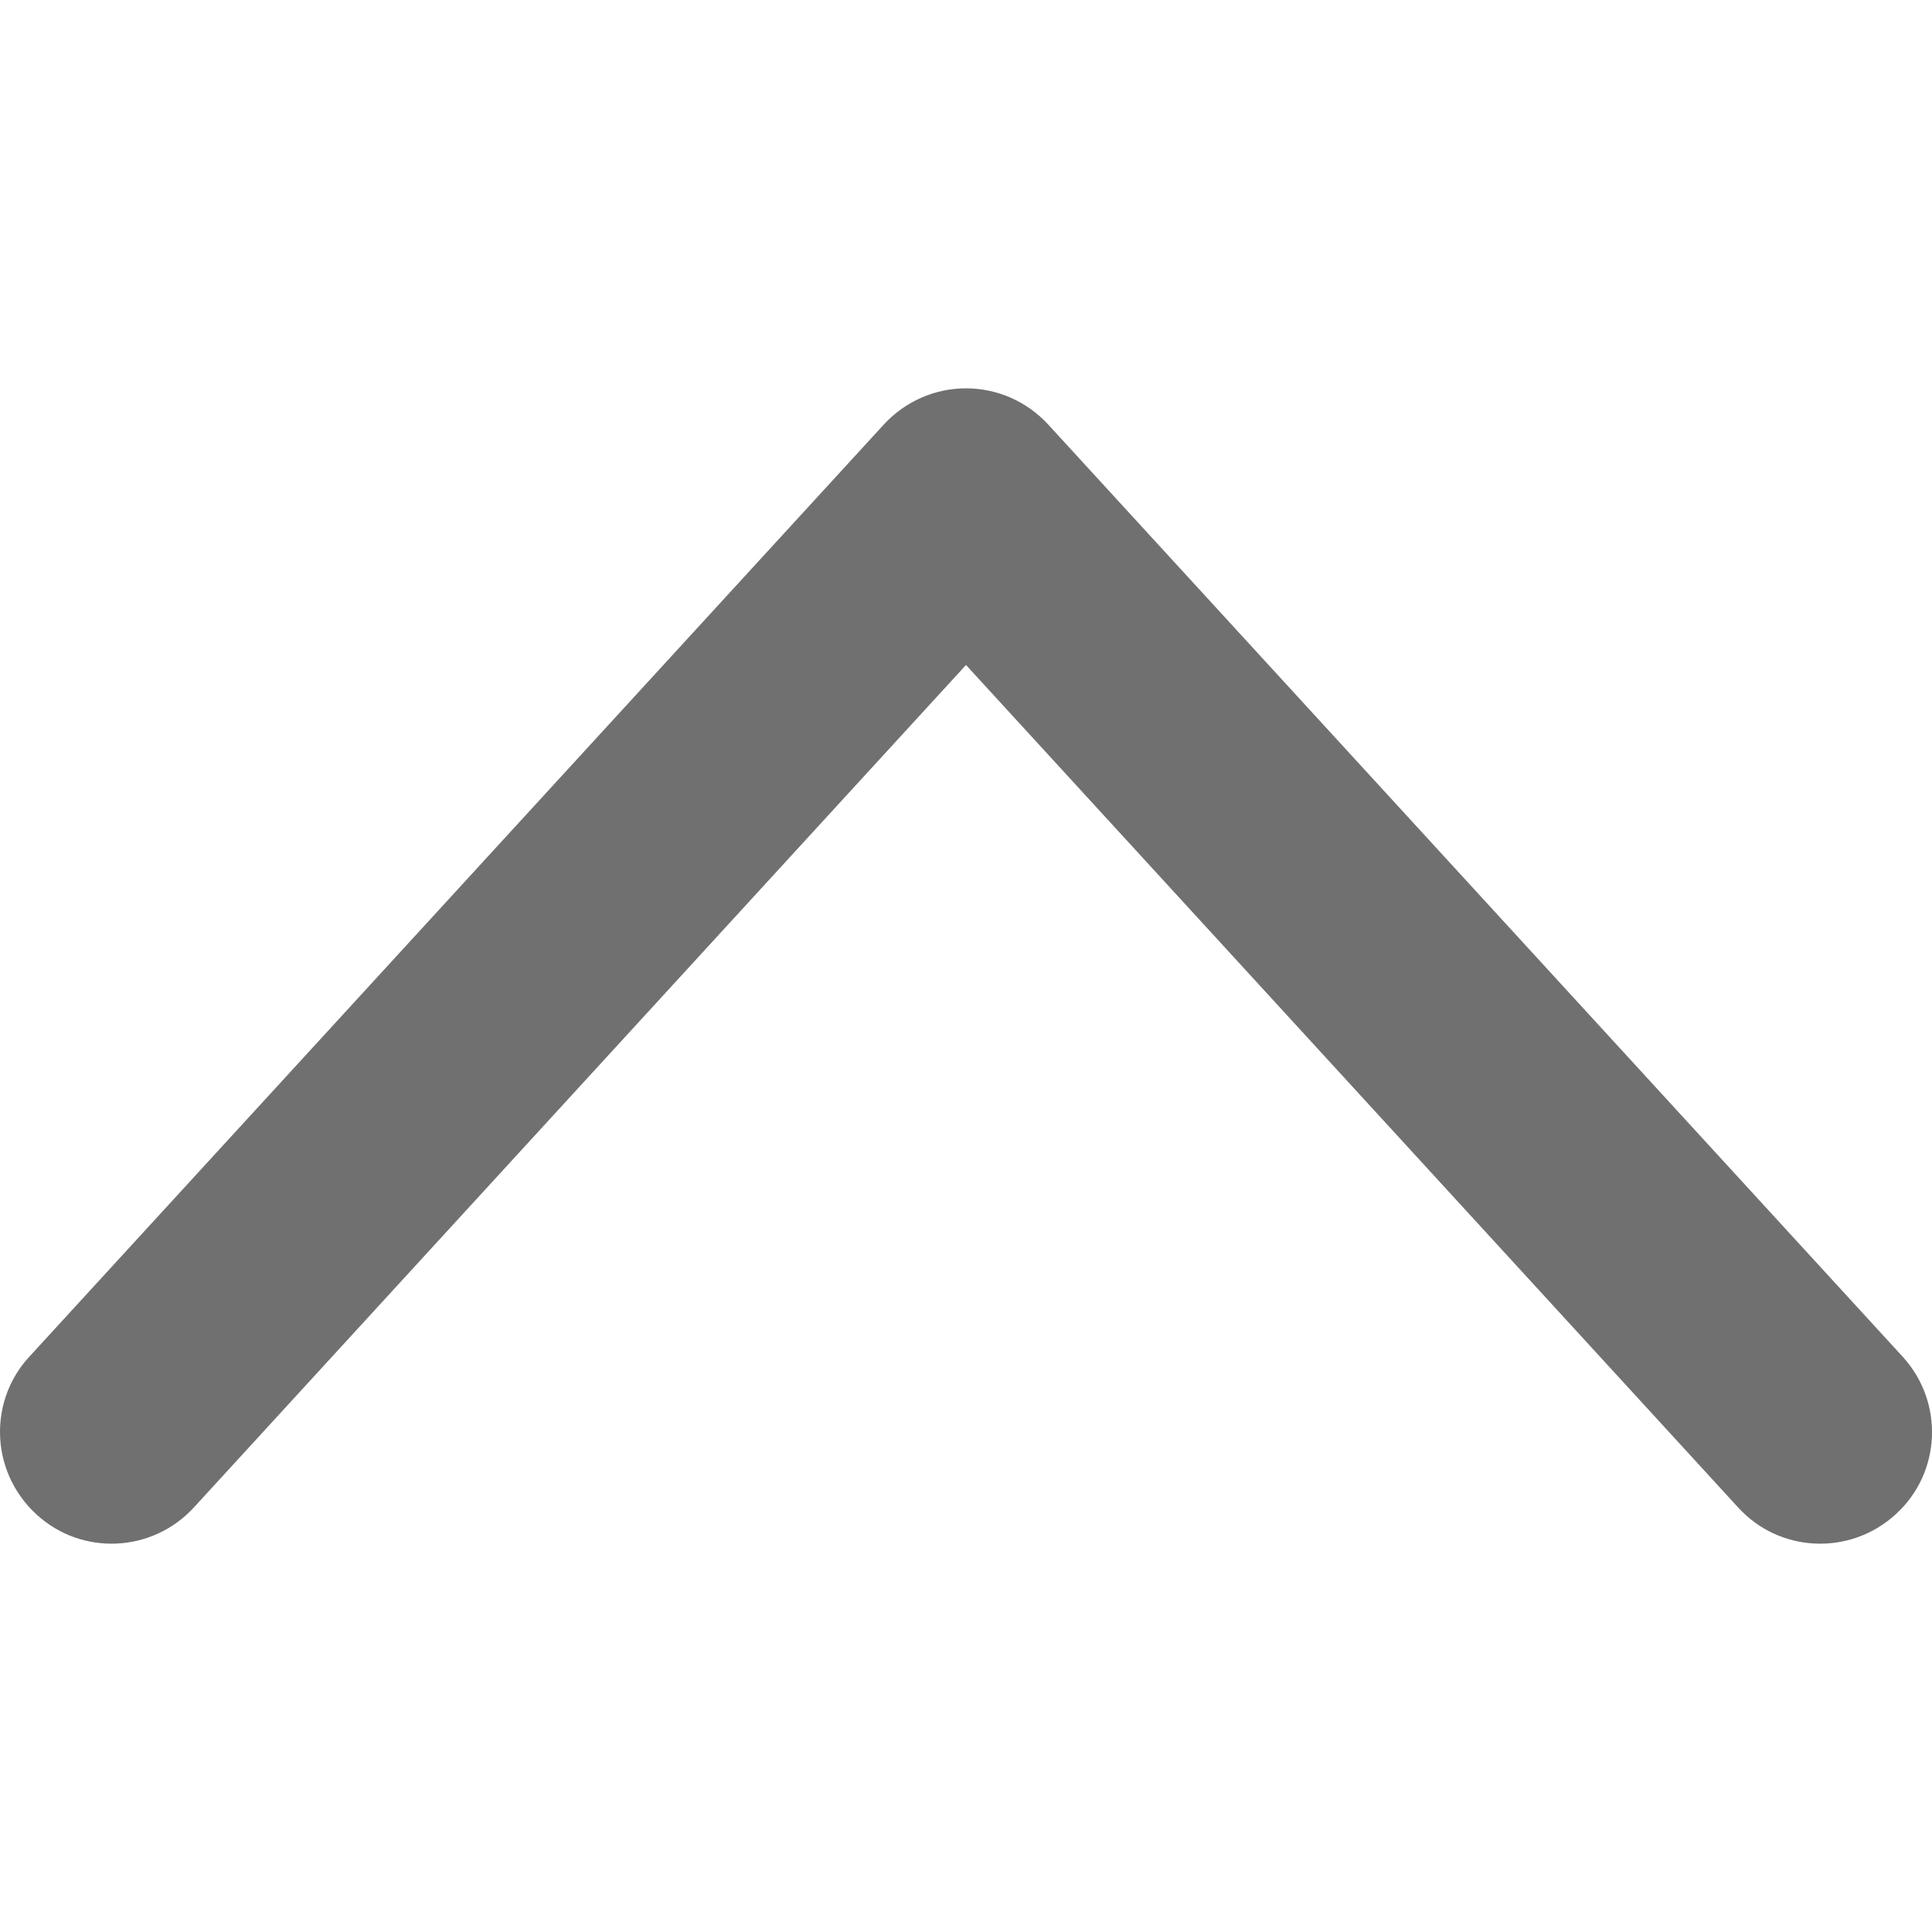 <?xml version='1.0' encoding='utf-8'?><!-- Generator: Adobe Illustrator 21.1.0, SVG Export Plug-In . SVG Version: 6.00 Build 0) --><svg version='1.1' id='Layer_1' xmlns='http://www.w3.org/2000/svg' xmlns:xlink='http://www.w3.org/1999/xlink' x='0px' y='0px' viewBox='0 0 500 500' style='enable-background:new 0 0 500 500;' xml:space='preserve'><path fill='rgba(112, 112, 112, 0.999)' d='M0,370.6c0-7,2.5-14,7.6-19.5l221.1-241.2c5.5-6,13.2-9.4,21.3-9.4c8.1,0,15.8,3.4,21.3,9.4l221.1,241.2 c10.8,11.8,10,30.1-1.8,40.8c-11.8,10.8-30.1,10-40.8-1.8L250,172.1l-199.8,218c-10.8,11.8-29.1,12.6-40.8,1.8 C3.2,386.2,0,378.4,0,370.6z'/></svg>
